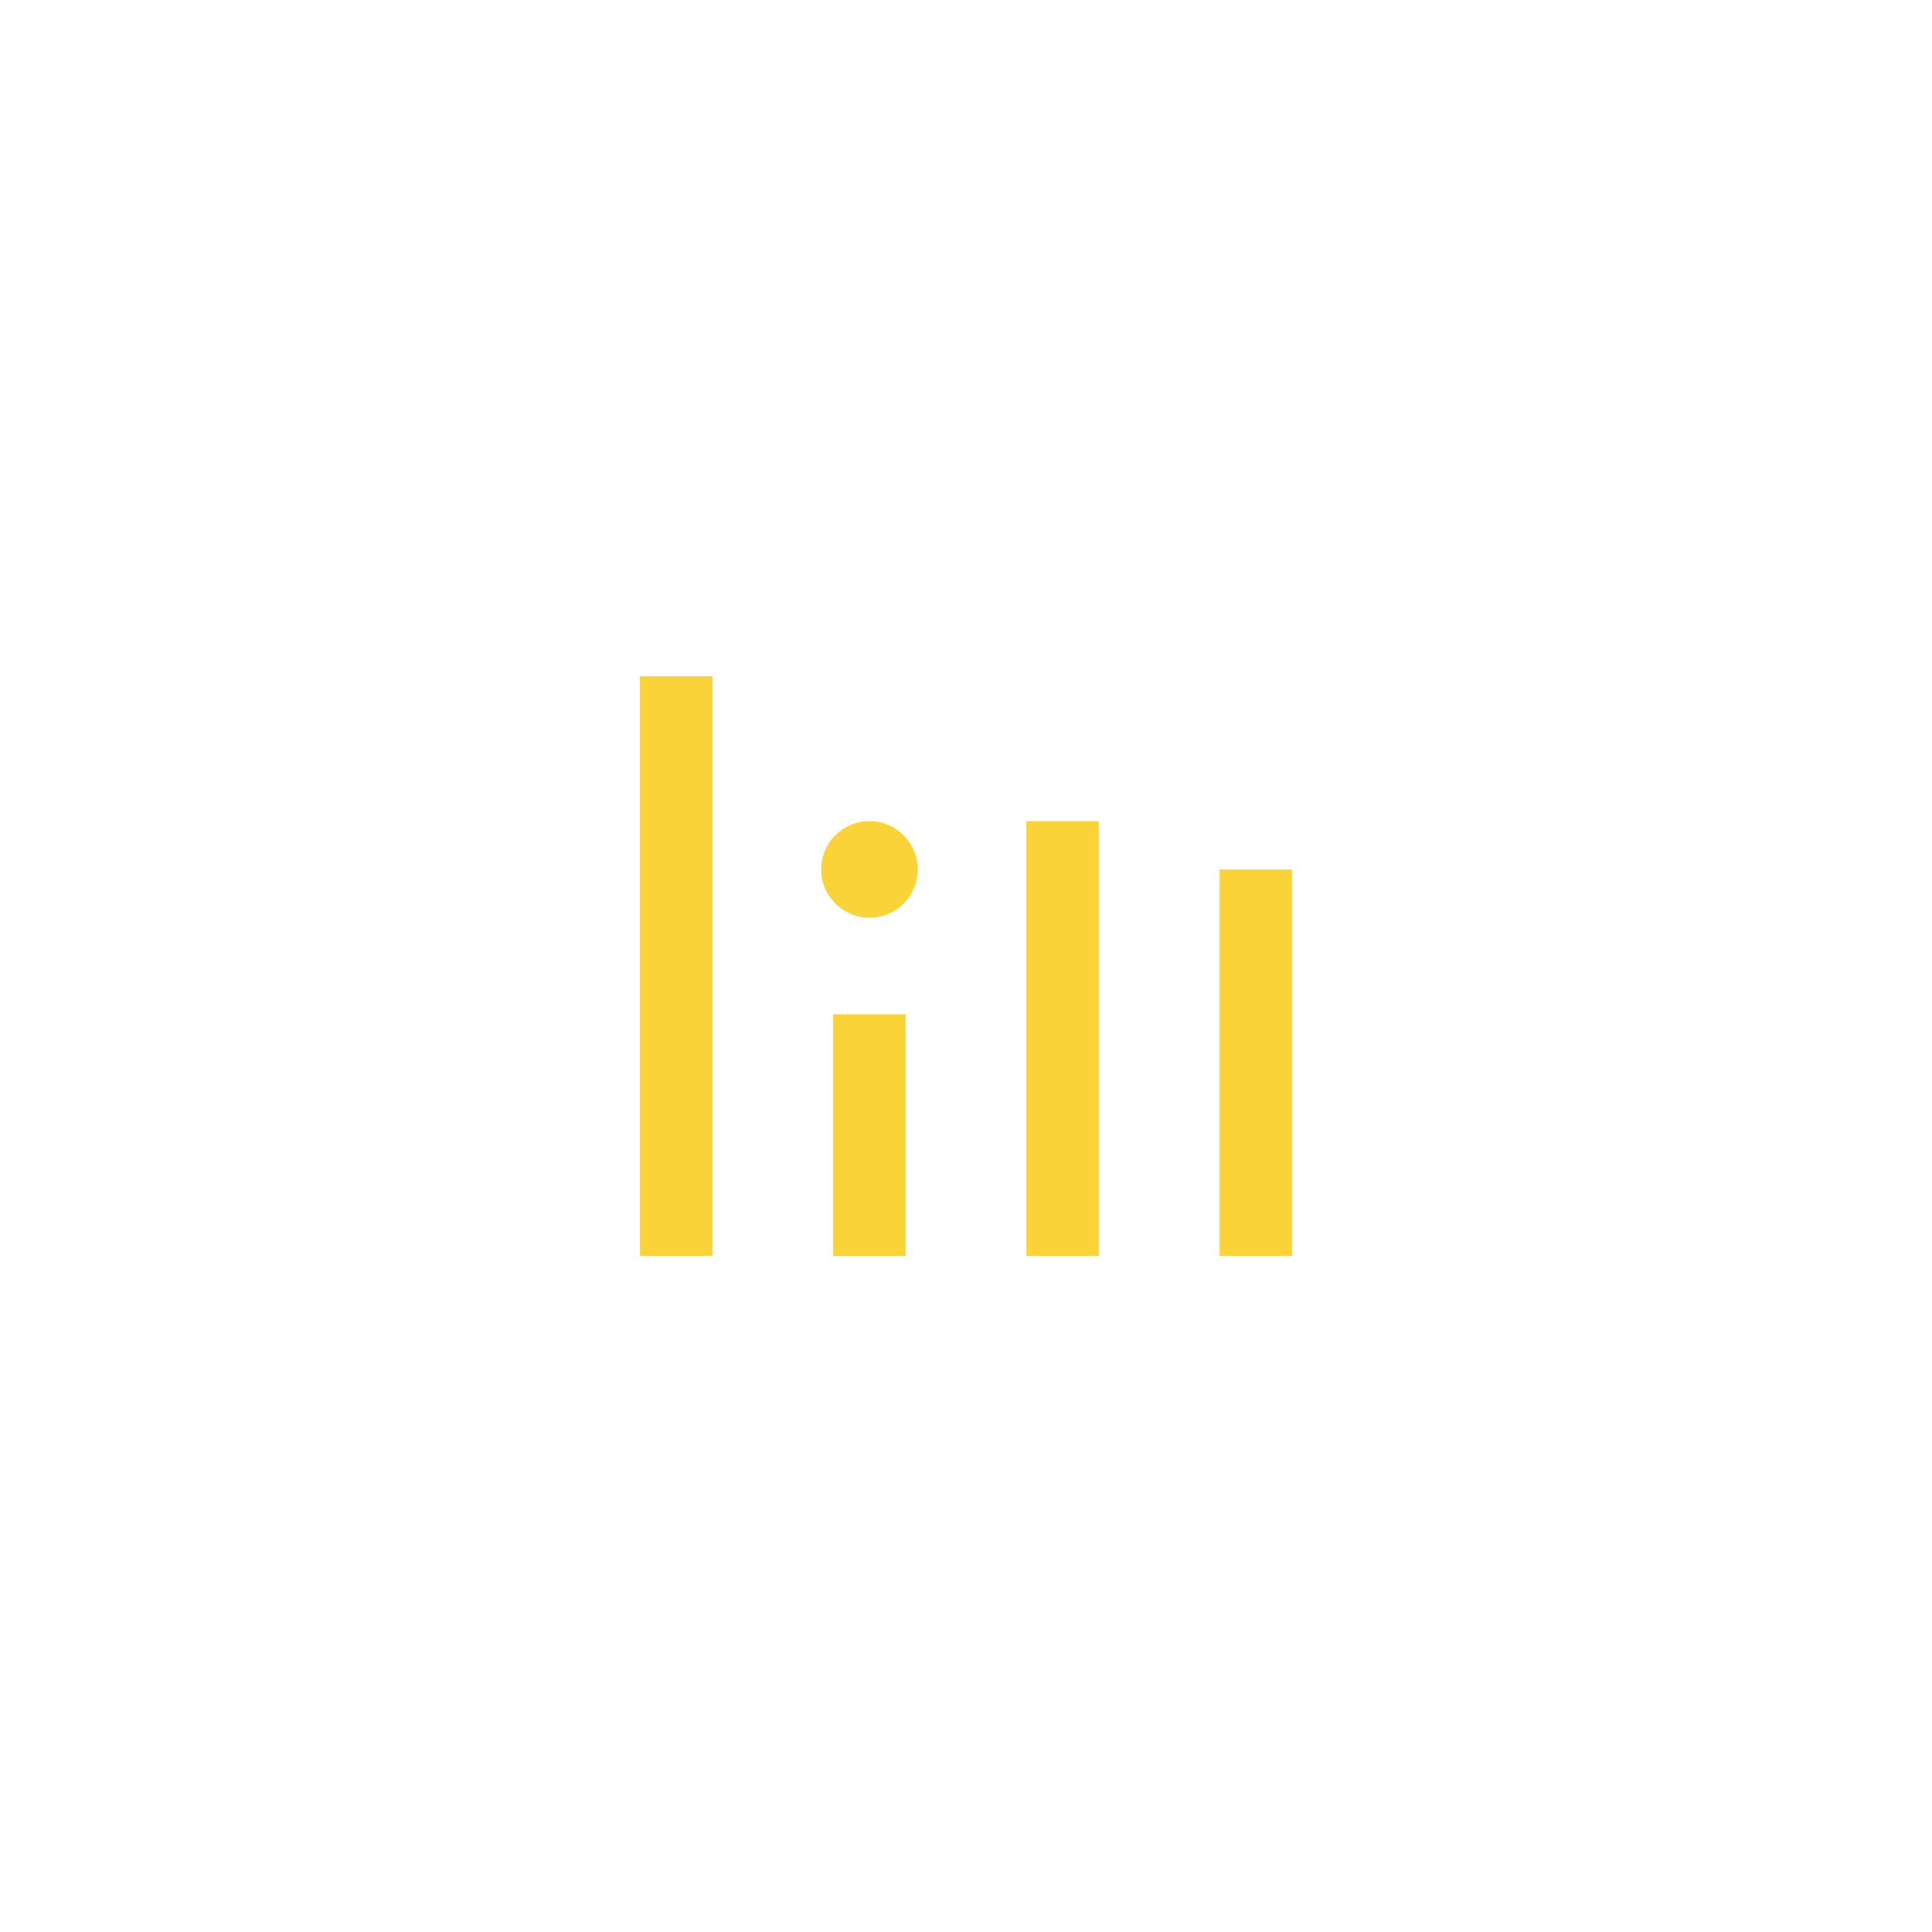 <svg width="40" height="40" viewBox="0 0 40 40" fill="none" xmlns="http://www.w3.org/2000/svg">
<path d="M14 26V14" stroke="#FAD338" stroke-width="1.5"/>
<path d="M18 26V21" stroke="#FAD338" stroke-width="1.5"/>
<path d="M22 26V17" stroke="#FAD338" stroke-width="1.5"/>
<path d="M26 26V18" stroke="#FAD338" stroke-width="1.5"/>
<path fill-rule="evenodd" clip-rule="evenodd" d="M18 19C18.552 19 19 18.552 19 18C19 17.448 18.552 17 18 17C17.448 17 17 17.448 17 18C17 18.552 17.448 19 18 19Z" fill="#FAD338"/>
</svg>
